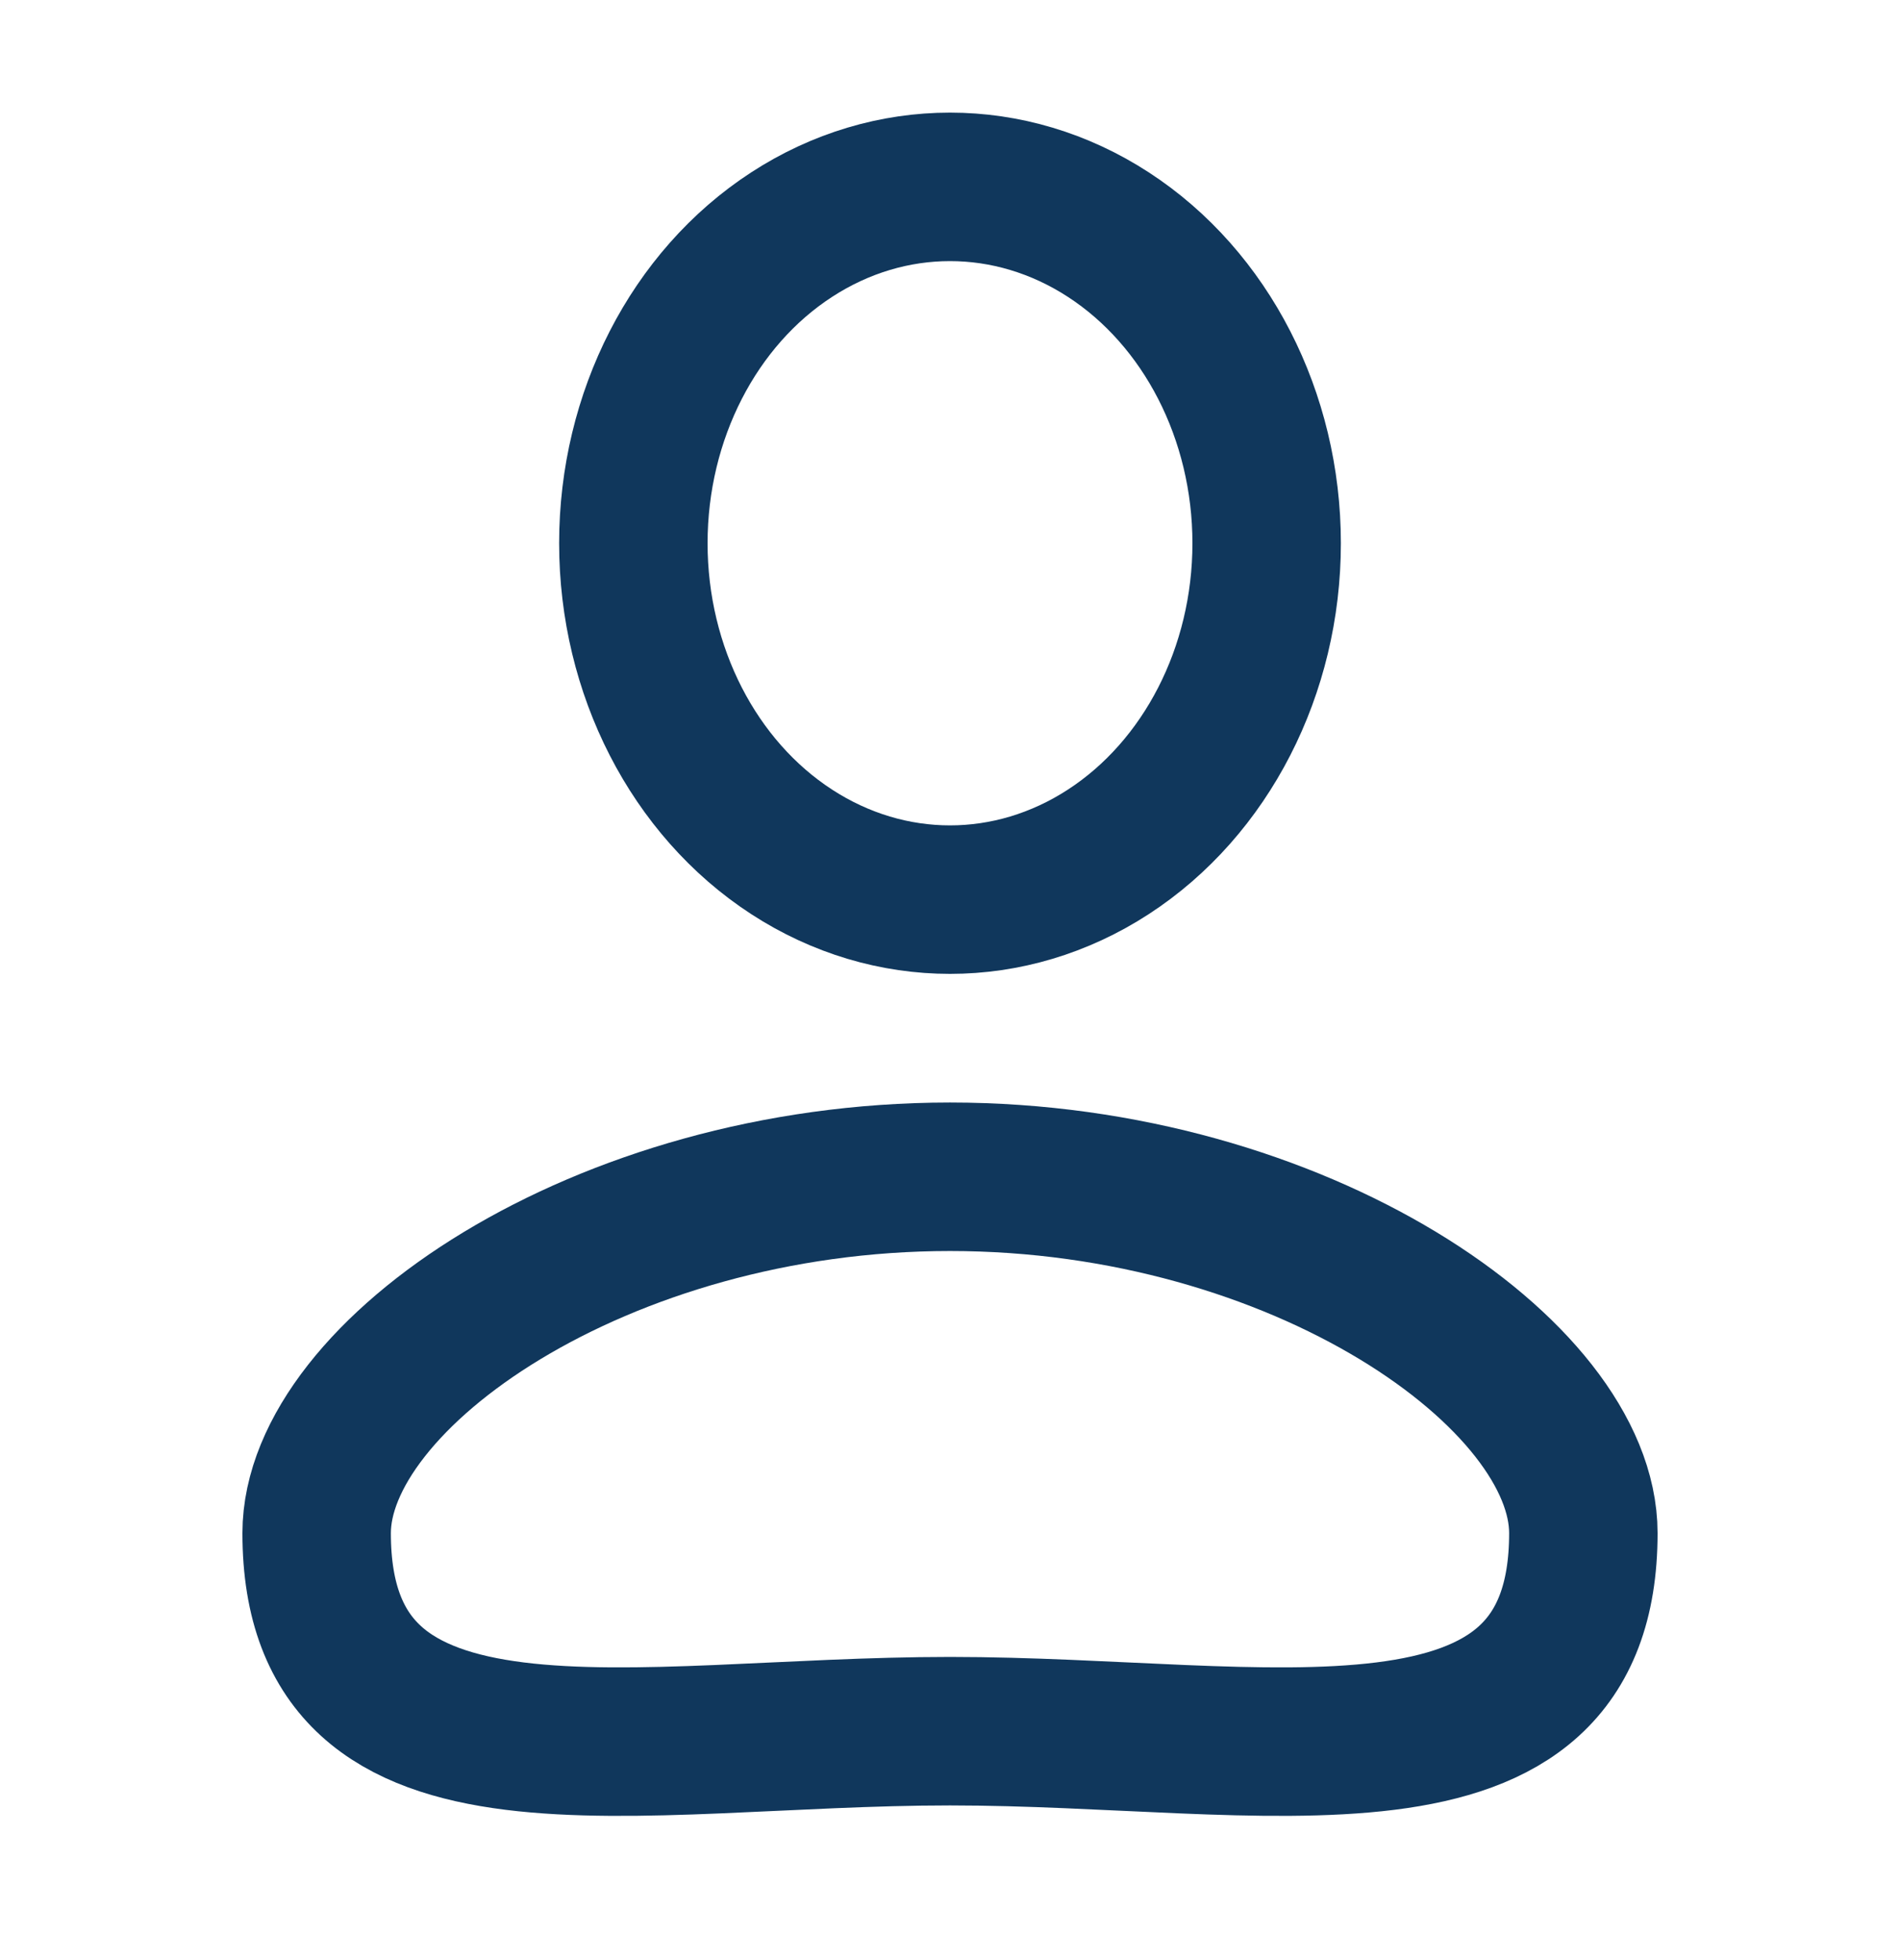 <svg width="32" height="33" viewBox="0 0 32 33" fill="none" xmlns="http://www.w3.org/2000/svg">
<ellipse cx="16" cy="9.146" rx="5.333" ry="6" stroke="#10375C" stroke-width="2.5"/>
<path d="M26.667 25.812C26.667 30.479 21.333 29.146 16 29.146C10.667 29.146 5.333 30.479 5.333 25.812C5.333 23.146 10.109 19.812 16 19.812C21.891 19.812 26.667 23.146 26.667 25.812Z" stroke="#10375C" stroke-width="2.5"/>
</svg>
